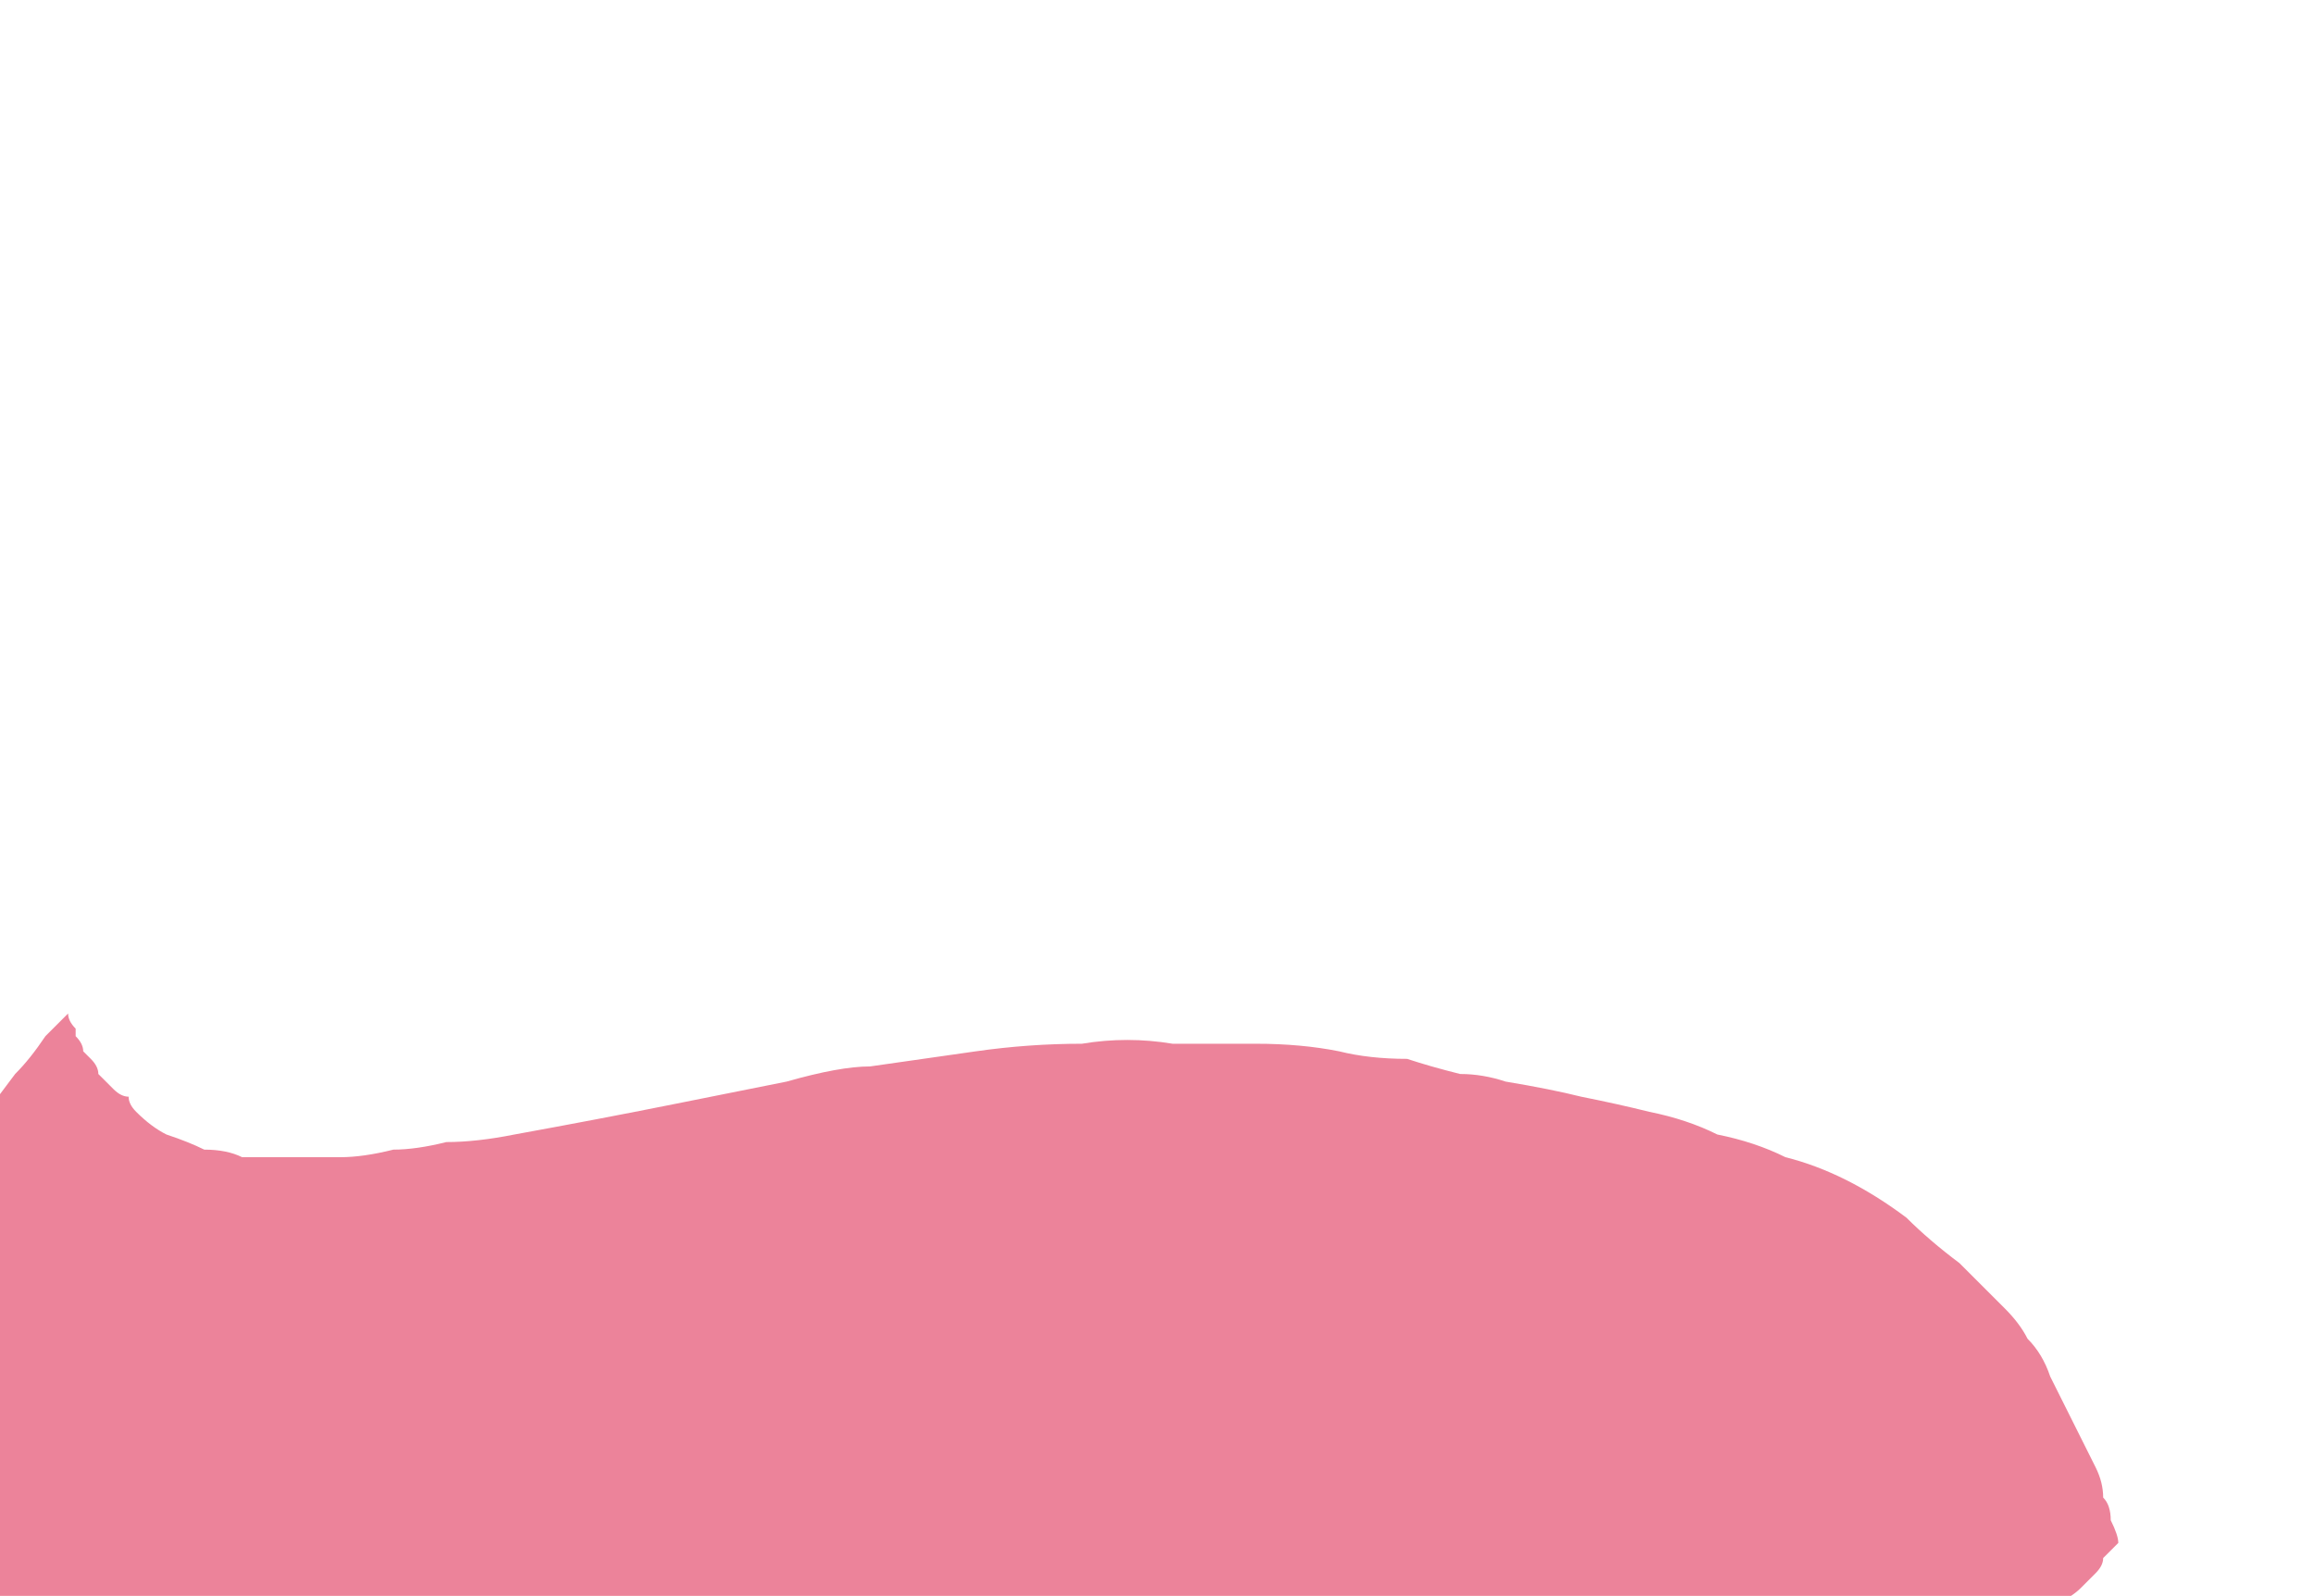 <?xml version="1.0" encoding="UTF-8" standalone="no"?>
<svg xmlns:xlink="http://www.w3.org/1999/xlink" height="10.55px" width="15.3px" xmlns="http://www.w3.org/2000/svg">
  <g transform="matrix(1.0, 0.0, 0.0, 1.0, 7.65, 5.3)">
    <path d="M-7.2 1.4 Q-7.2 1.45 -7.15 1.5 -7.15 1.5 -7.15 1.55 -7.1 1.6 -7.1 1.65 -7.05 1.7 -7.05 1.7 -7.0 1.75 -7.0 1.8 -6.95 1.85 -6.9 1.9 -6.85 1.95 -6.8 1.95 -6.8 2.0 -6.75 2.05 -6.65 2.15 -6.55 2.2 -6.4 2.25 -6.3 2.3 -6.15 2.3 -6.05 2.35 -5.9 2.35 -5.75 2.35 -5.6 2.35 -5.4 2.35 -5.25 2.35 -5.05 2.3 -4.9 2.3 -4.7 2.25 -4.5 2.25 -4.25 2.2 -3.7 2.1 -3.2 2.0 -2.95 1.95 -2.45 1.85 -2.1 1.75 -1.9 1.75 -1.55 1.7 -1.2 1.65 -0.85 1.6 -0.5 1.6 -0.2 1.55 0.1 1.6 0.4 1.6 0.65 1.6 0.95 1.6 1.2 1.65 1.4 1.7 1.65 1.7 1.8 1.75 2.0 1.8 2.15 1.8 2.3 1.85 2.6 1.9 2.8 1.95 3.05 2.0 3.25 2.05 3.5 2.1 3.7 2.2 3.95 2.25 4.15 2.35 4.35 2.4 4.55 2.5 4.75 2.6 4.95 2.75 5.1 2.9 5.3 3.05 5.45 3.2 5.6 3.35 5.7 3.45 5.75 3.55 5.85 3.65 5.9 3.8 5.95 3.9 6.0 4.0 6.05 4.1 6.1 4.2 6.15 4.3 6.2 4.4 6.25 4.5 6.25 4.6 6.3 4.65 6.3 4.75 6.35 4.85 6.35 4.9 6.3 4.95 6.25 5.0 6.25 5.05 6.2 5.1 6.15 5.15 6.1 5.2 6.05 5.25 5.95 5.3 5.9 5.35 5.85 5.4 5.75 5.45 5.7 5.55 5.65 5.6 5.55 5.65 5.45 5.7 5.4 5.75 5.3 5.8 5.15 5.9 5.05 5.95 4.9 6.0 4.8 6.05 4.7 6.05 4.55 6.1 4.45 6.15 4.35 6.15 4.2 6.2 4.1 6.2 4.0 6.25 3.9 6.25 3.75 6.25 3.7 6.3 3.55 6.3 0.9 6.7 0.5 6.7 -0.3 6.75 -0.85 6.7 -1.2 6.7 -1.75 6.65 -2.3 6.55 -2.65 6.55 -3.25 6.5 -4.05 6.5 -4.05 6.5 -4.1 6.5 -4.2 6.5 -4.3 6.5 -4.4 6.5 -4.55 6.5 -4.75 6.5 -4.95 6.5 -5.15 6.5 -5.4 6.45 -5.65 6.45 -5.95 6.4 -6.25 6.35 -6.6 6.35 -6.95 6.3 -7.3 6.25 -7.3 6.25 -7.4 6.2 -7.5 6.2 -7.55 6.2 -7.65 6.15 -7.7 6.15 -7.8 6.1 -7.85 6.1 -7.95 6.05 -8.0 6.0 -8.1 5.95 -8.2 5.9 -8.25 5.85 -8.35 5.8 -8.4 5.75 -8.5 5.65 -8.55 5.6 -8.6 5.55 -8.6 5.45 -8.65 5.4 -8.7 5.35 -8.7 5.3 -8.7 5.2 -8.75 5.15 -8.75 5.1 -8.75 5.05 -8.8 5.0 -8.8 4.95 -8.8 4.9 -8.8 4.85 -8.8 4.8 -8.8 4.8 -8.85 4.55 -8.8 4.25 -8.75 4.0 -8.65 3.7 -8.55 3.4 -8.45 3.15 -8.3 2.9 -8.15 2.65 -8.0 2.4 -7.85 2.2 -7.7 2.0 -7.55 1.8 -7.45 1.7 -7.35 1.55 -7.3 1.5 -7.2 1.4 L-7.2 1.4" fill="#ec839a" fill-rule="evenodd" stroke="none"/>
  </g>
</svg>
